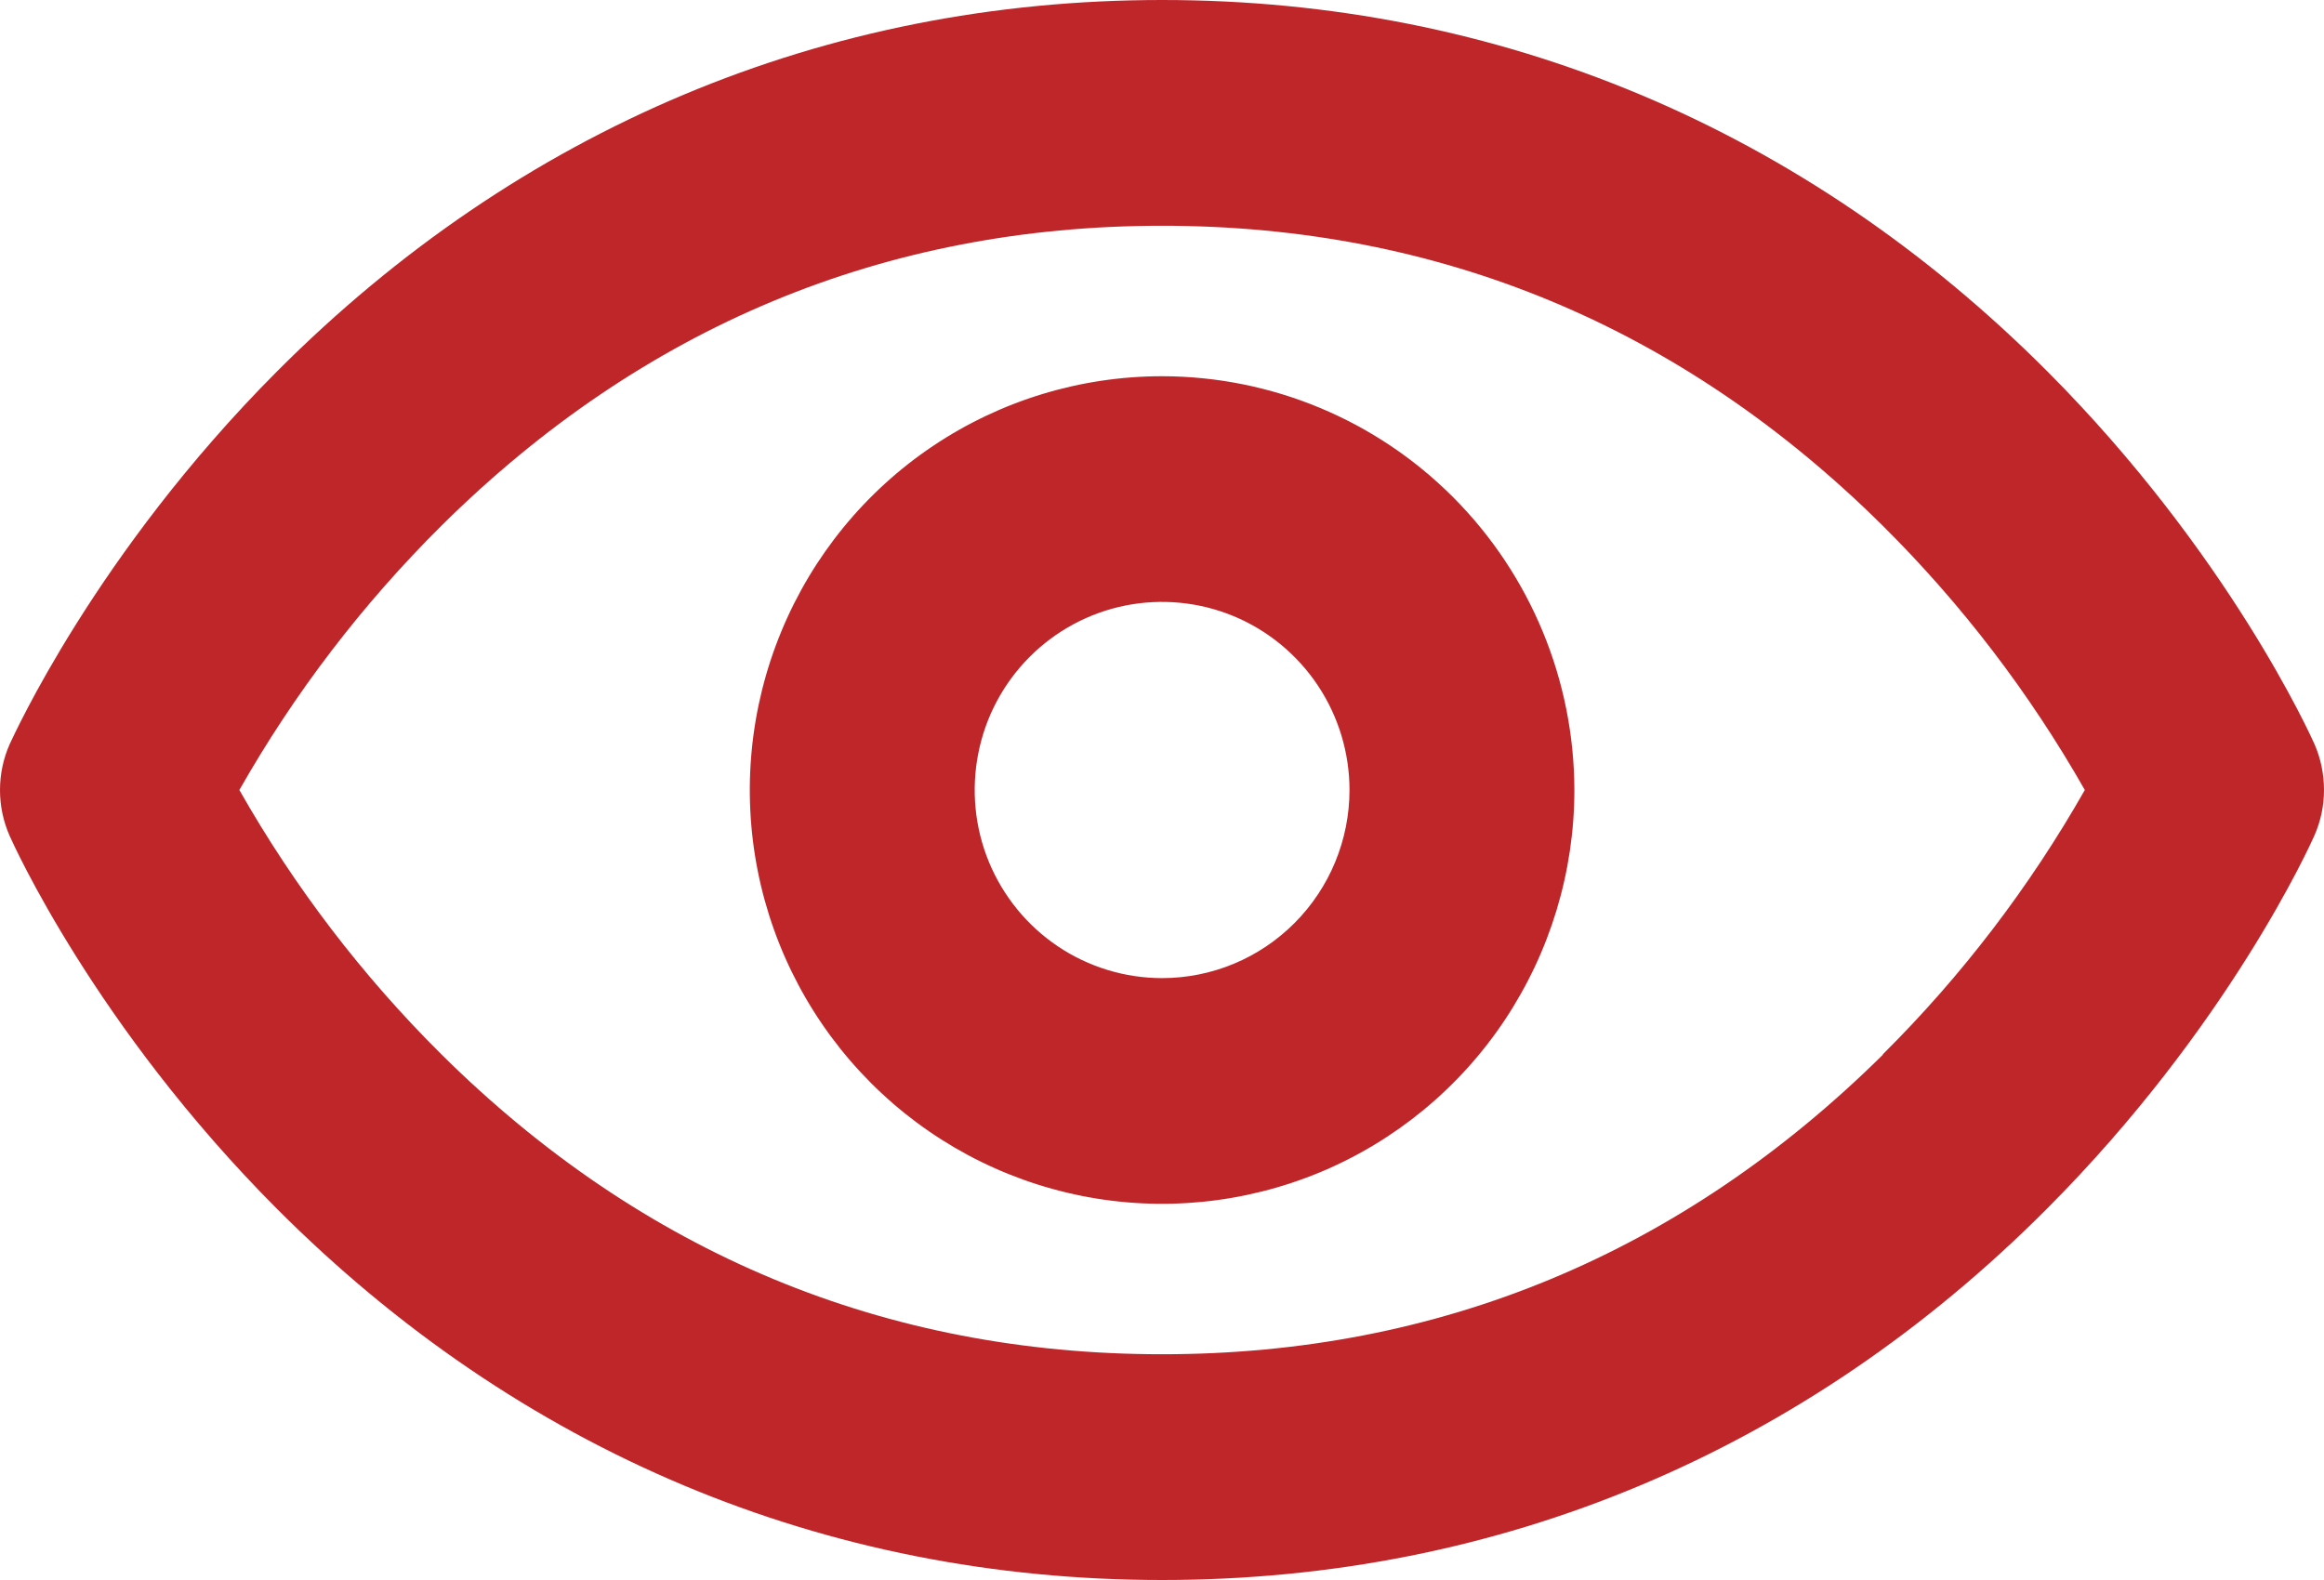<svg width="25" height="17" viewBox="0 0 25 17" fill="none" xmlns="http://www.w3.org/2000/svg">
<path d="M24.898 8.007C24.861 7.925 23.978 5.957 22.027 3.999C19.418 1.383 16.129 0 12.501 0C8.872 0 5.584 1.383 2.977 3.999C1.027 5.957 0.144 7.925 0.104 8.007C0.035 8.163 0 8.331 0 8.501C0 8.67 0.035 8.838 0.104 8.994C0.141 9.077 1.024 11.044 2.975 13.002C5.584 15.618 8.872 17 12.501 17C16.129 17 19.418 15.618 22.023 13.002C23.975 11.044 24.858 9.077 24.895 8.994C24.964 8.839 25 8.671 25 8.501C25 8.331 24.966 8.163 24.898 8.007ZM20.256 11.347C18.092 13.486 15.483 14.571 12.501 14.571C9.518 14.571 6.91 13.486 4.749 11.345C3.899 10.501 3.167 9.543 2.575 8.5C3.167 7.457 3.899 6.5 4.749 5.656C6.911 3.514 9.518 2.429 12.501 2.429C15.483 2.429 18.091 3.514 20.253 5.656C21.103 6.5 21.834 7.457 22.427 8.5C21.834 9.543 21.103 10.501 20.253 11.345L20.256 11.347ZM12.501 4.048C11.624 4.048 10.766 4.309 10.037 4.798C9.308 5.287 8.739 5.983 8.404 6.796C8.068 7.61 7.98 8.505 8.151 9.369C8.322 10.232 8.745 11.026 9.365 11.648C9.985 12.271 10.775 12.695 11.636 12.867C12.496 13.039 13.387 12.95 14.198 12.614C15.008 12.277 15.701 11.706 16.188 10.974C16.675 10.241 16.936 9.381 16.936 8.5C16.934 7.32 16.466 6.188 15.635 5.353C14.804 4.518 13.677 4.049 12.501 4.048ZM12.501 10.524C12.102 10.524 11.712 10.405 11.381 10.183C11.049 9.96 10.791 9.644 10.638 9.274C10.486 8.905 10.446 8.498 10.524 8.105C10.601 7.713 10.793 7.352 11.075 7.069C11.357 6.786 11.716 6.593 12.107 6.515C12.498 6.437 12.904 6.477 13.272 6.63C13.64 6.783 13.955 7.043 14.177 7.376C14.398 7.708 14.517 8.1 14.517 8.5C14.517 9.037 14.304 9.552 13.926 9.931C13.548 10.311 13.035 10.524 12.501 10.524Z" fill="#BF262A"/>
</svg>
